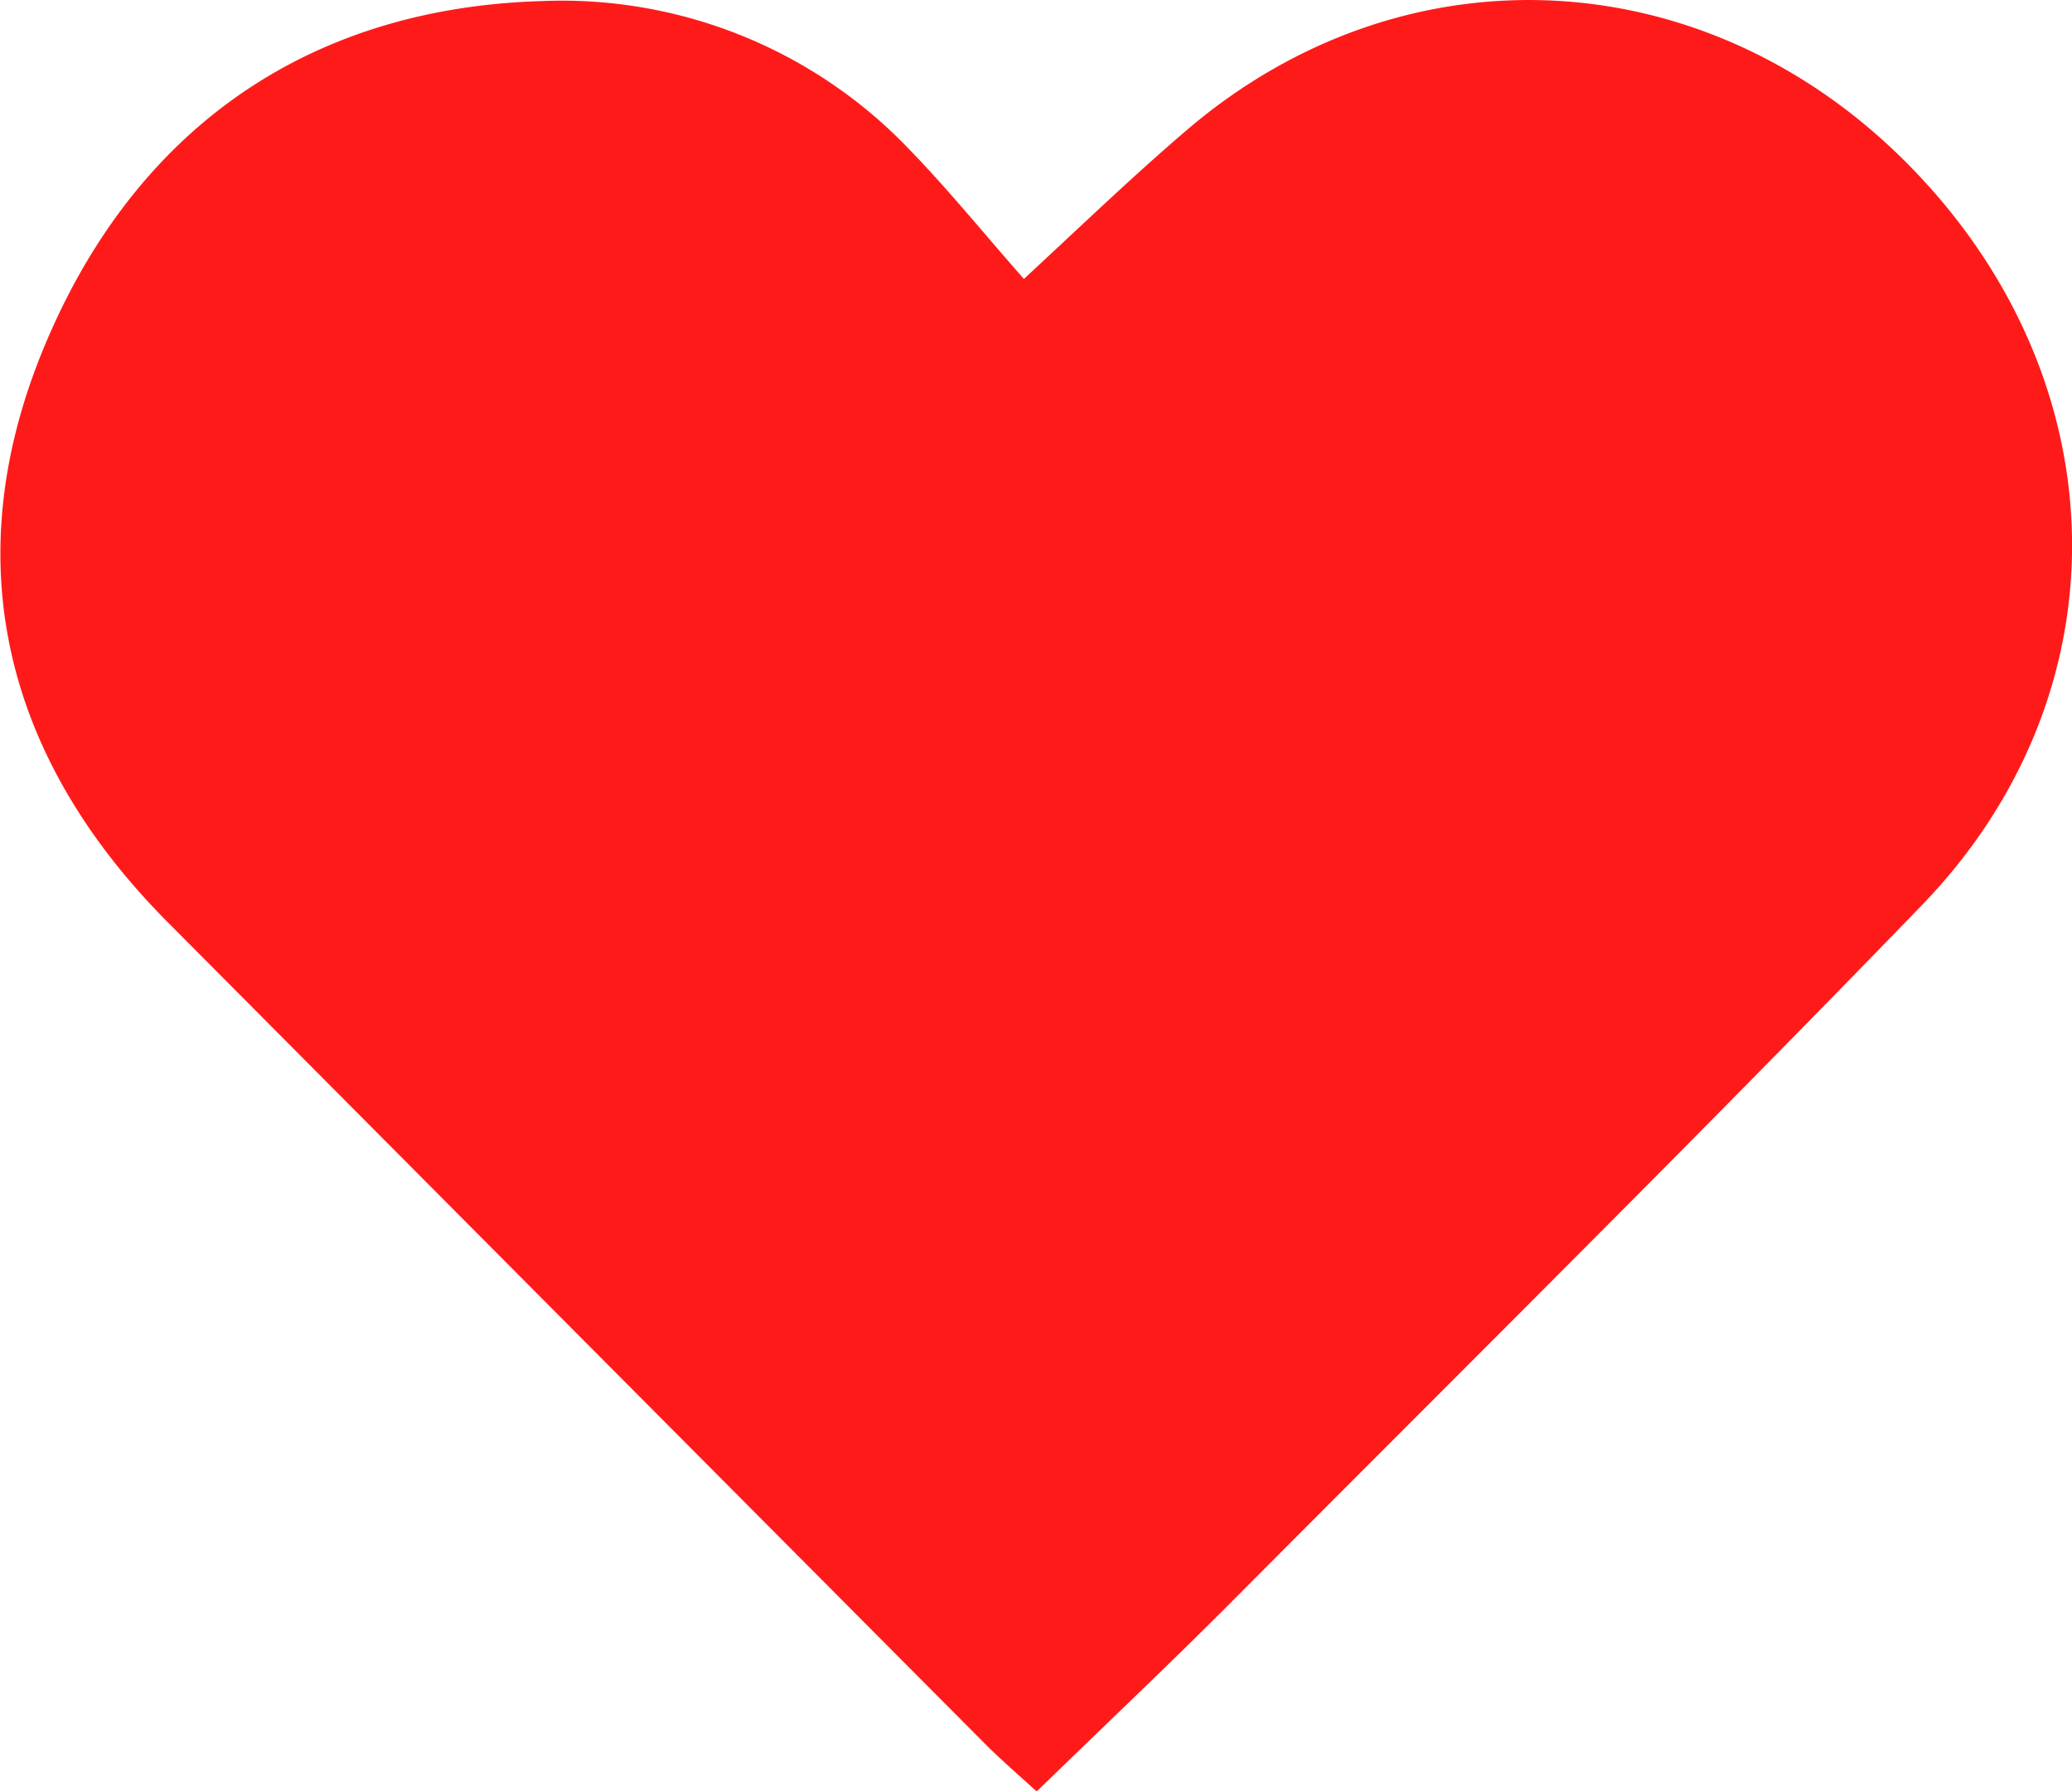 <svg id="圖層_1" data-name="圖層 1" xmlns="http://www.w3.org/2000/svg" viewBox="0 0 134.37 116.14"><defs><style>.cls-1{fill:#ff1a1a;}</style></defs><path class="cls-1" d="M680.49,349.25c4-3.71,7.25-6.83,10.64-9.72,14.28-12.14,34.07-10.95,47.18,2.78,13.31,13.92,13.64,33.91.37,47.6C724,405.09,708.92,420,694,435c-4.1,4.11-8.32,8.1-12.68,12.34-.91-.83-2-1.78-3.08-2.82Q651.6,417.75,625,391c-10.63-10.66-13.74-23.39-8.15-37.09,5.72-14,16.83-22.22,32.37-22.68a31.15,31.15,0,0,1,23.86,9.64C675.61,343.48,677.91,346.32,680.49,349.25Z" transform="translate(-614.09 -331.16)"/></svg>